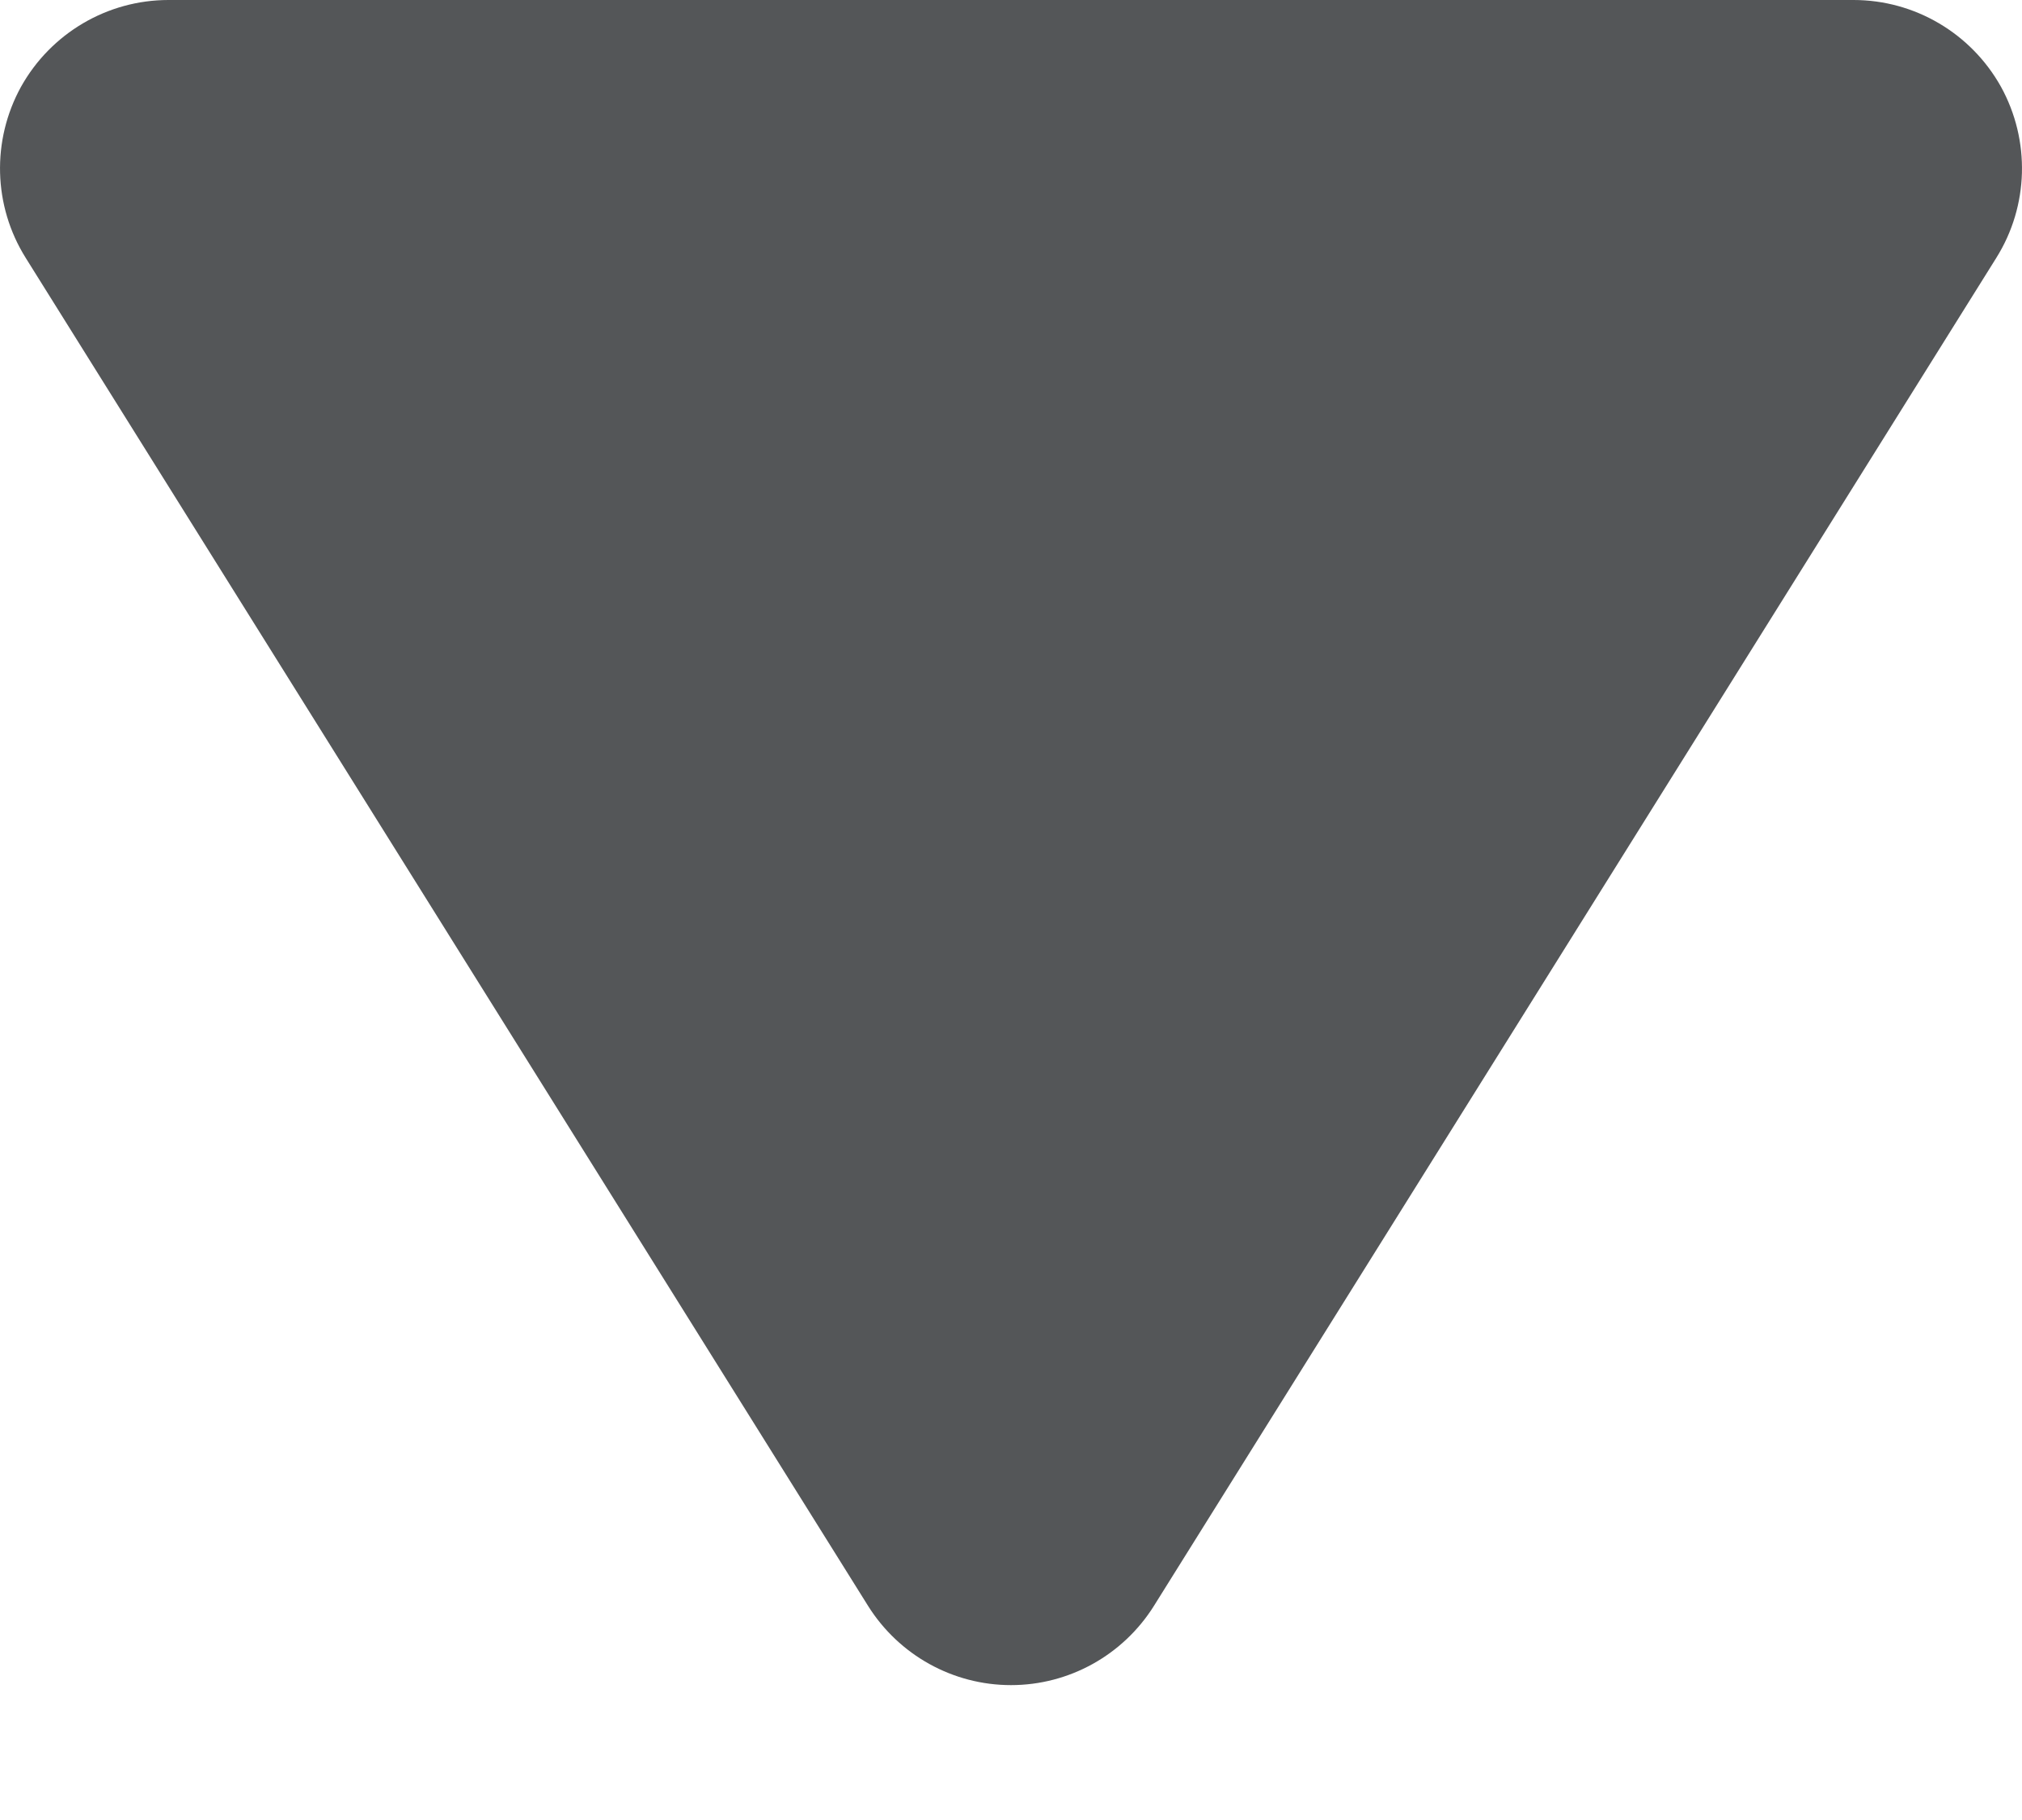 <svg width="10" height="9" viewBox="0 0 10 9" fill="none" xmlns="http://www.w3.org/2000/svg">
<path d="M9.167 0H0.833C0.531 0 0.252 0.164 0.104 0.429C-0.042 0.694 -0.034 1.018 0.127 1.275L4.293 7.941C4.446 8.185 4.713 8.333 5 8.333C5.287 8.333 5.554 8.185 5.707 7.941L9.873 1.275C10.034 1.018 10.042 0.694 9.896 0.429C9.748 0.164 9.469 0 9.167 0Z" fill="#545658"/>
</svg>
